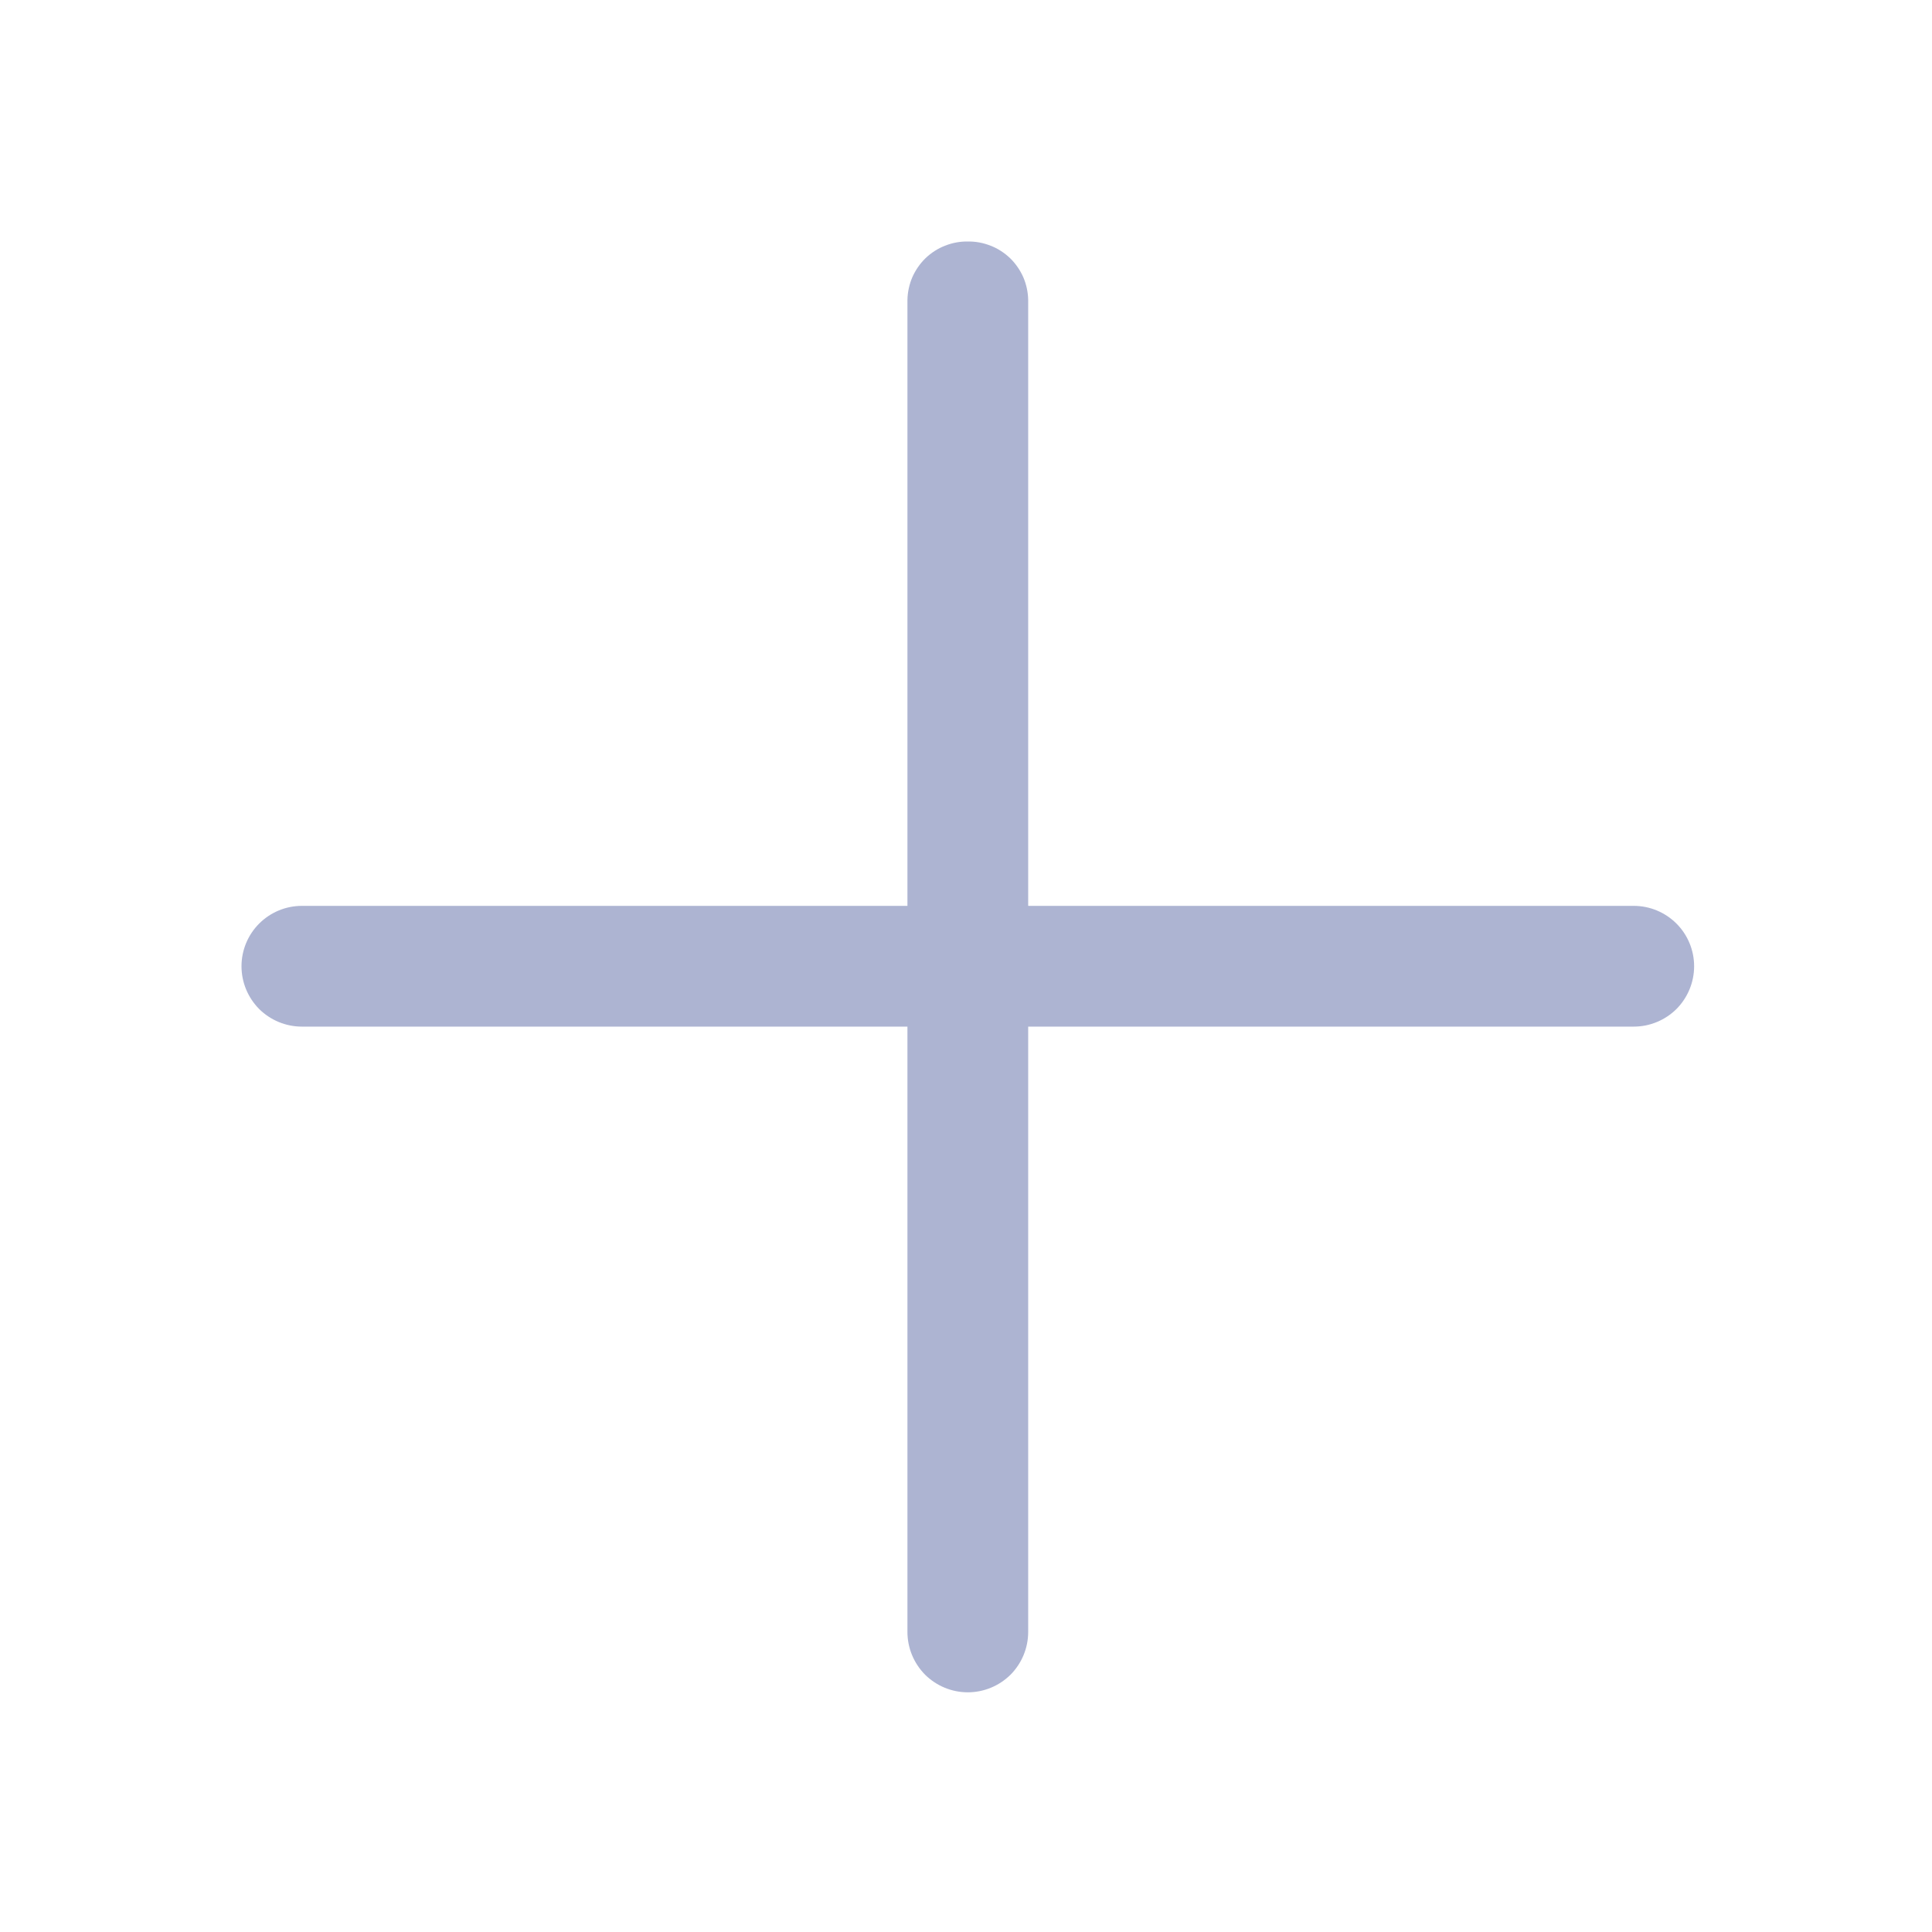 <svg width="16" height="16" viewBox="0 0 16 16" fill="none" xmlns="http://www.w3.org/2000/svg">
<path d="M8.015 2C7.95 1.999 7.886 2.011 7.826 2.035C7.766 2.058 7.711 2.094 7.664 2.139C7.618 2.184 7.581 2.238 7.555 2.297C7.53 2.356 7.516 2.42 7.515 2.485V13.515C7.515 13.648 7.568 13.775 7.661 13.869C7.755 13.962 7.882 14.015 8.015 14.015C8.148 14.015 8.275 13.962 8.369 13.869C8.462 13.775 8.515 13.648 8.515 13.515V2.485C8.514 2.42 8.5 2.356 8.475 2.297C8.449 2.238 8.412 2.184 8.366 2.139C8.319 2.094 8.264 2.058 8.204 2.035C8.144 2.011 8.08 1.999 8.015 2Z" fill="#ADB4D2"/>
<path d="M13.53 7.502H2.5C2.367 7.502 2.24 7.555 2.146 7.649C2.053 7.742 2 7.869 2 8.002C2 8.135 2.053 8.262 2.146 8.356C2.24 8.449 2.367 8.502 2.5 8.502H13.53C13.663 8.502 13.79 8.449 13.884 8.356C13.977 8.262 14.03 8.135 14.03 8.002C14.03 7.869 13.977 7.742 13.884 7.649C13.79 7.555 13.663 7.502 13.53 7.502Z" fill="#ADB4D2"/>
</svg>
